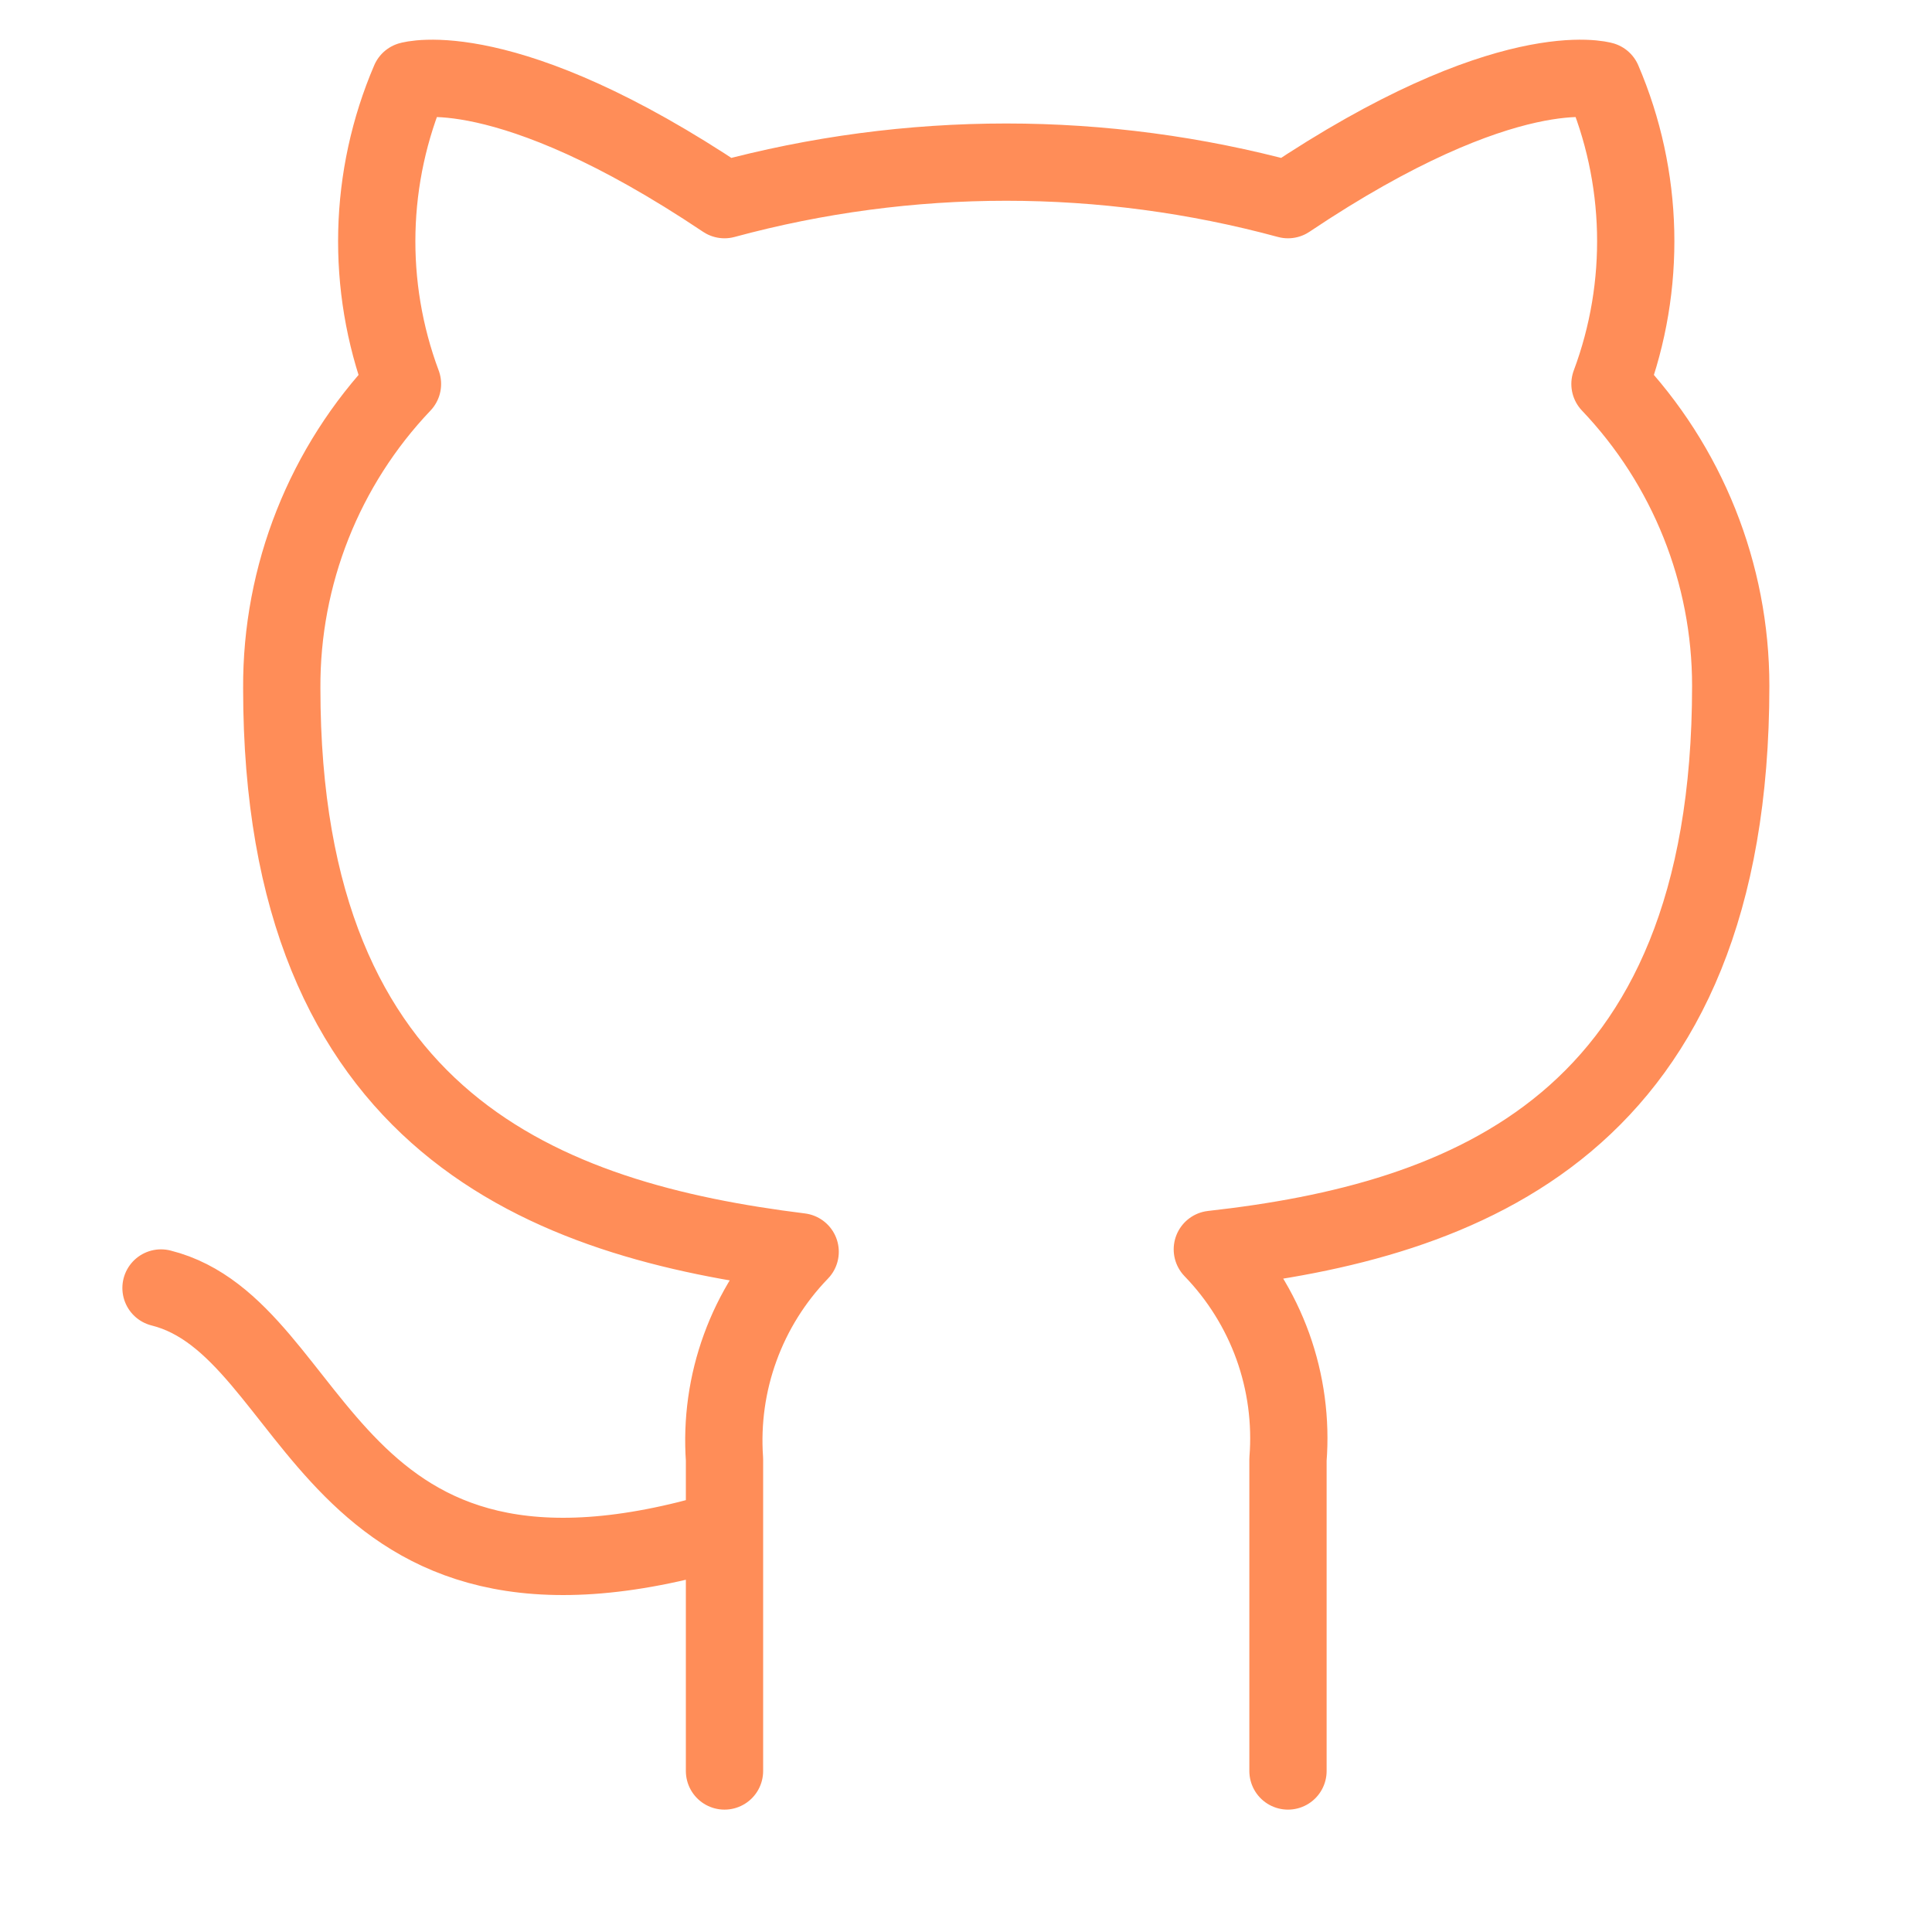 <svg width="50" height="50" viewBox="0 0 50 50" fill="none" xmlns="http://www.w3.org/2000/svg">
<path d="M18.75 39.583C8.333 42.708 8.333 34.375 4.167 33.333M33.333 45.833V37.771C33.411 36.777 33.277 35.779 32.94 34.841C32.602 33.904 32.068 33.049 31.375 32.333C37.916 31.604 44.791 29.125 44.791 17.75C44.791 14.841 43.672 12.044 41.666 9.937C42.616 7.393 42.549 4.58 41.479 2.083C41.479 2.083 39.021 1.354 33.333 5.167C28.558 3.872 23.525 3.872 18.75 5.167C13.062 1.354 10.604 2.083 10.604 2.083C9.534 4.58 9.467 7.393 10.416 9.937C8.396 12.06 7.276 14.882 7.292 17.812C7.292 29.104 14.166 31.583 20.708 32.396C20.023 33.104 19.494 33.949 19.157 34.875C18.819 35.801 18.681 36.788 18.75 37.771V45.833" stroke="#FF8D58" stroke-width="2" stroke-linecap="round" stroke-linejoin="round"/>
</svg>
